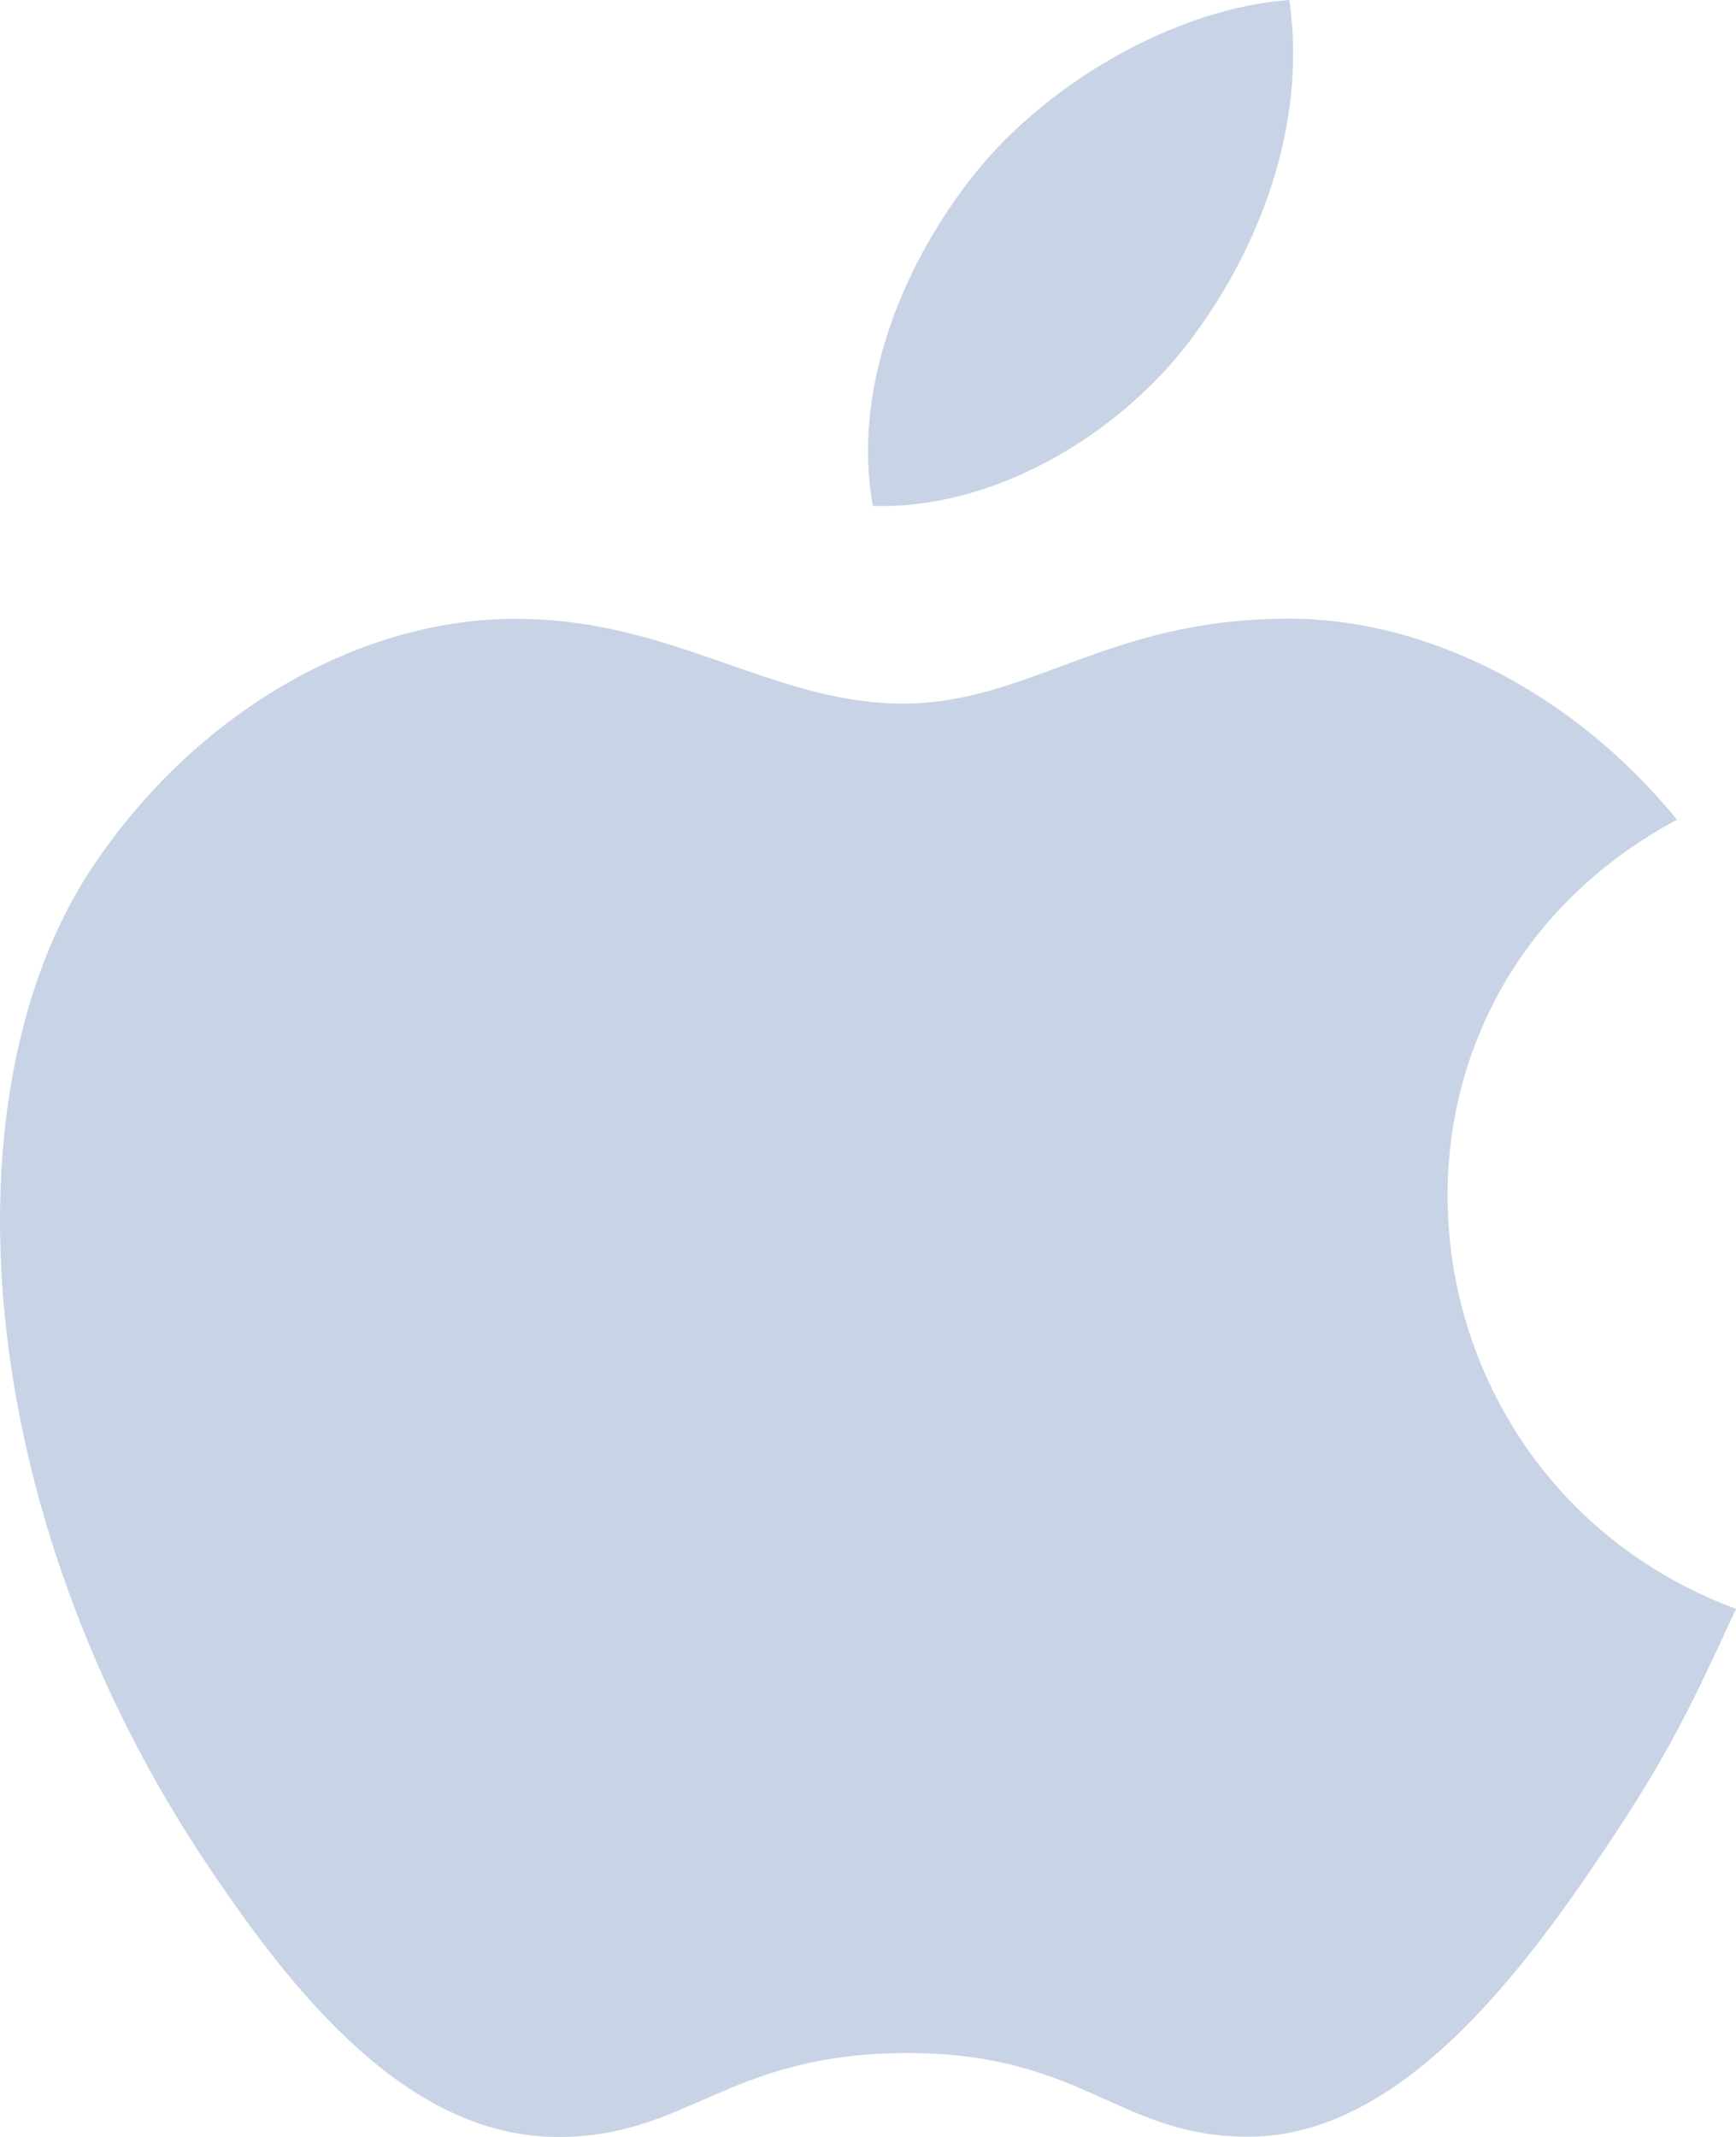 <svg xmlns="http://www.w3.org/2000/svg" xmlns:xlink="http://www.w3.org/1999/xlink" width="13" height="16" version="1.1" viewBox="0 0 13 16"><title>icon_os_mac_os</title><desc>Created with Sketch.</desc><g id="nteract-page" fill="none" fill-rule="evenodd" stroke="none" stroke-width="1"><g id="nteract-landing-page---1a" fill="#C8D4E5" transform="translate(-453, -484)"><g id="hero"><g id="hero_content" transform="translate(230, 166)"><g id="download" transform="translate(0, 250)"><g id="download--other_platforms" transform="translate(4, 68)"><path id="icon_os_mac_os" d="M228.652,4.632 C227.286,4.632 226.709,5.268 225.761,5.268 C224.785,5.268 224.042,4.633 222.86,4.633 C221.7,4.633 220.466,5.324 219.683,6.506 C218.583,8.17 218.769,11.299 220.554,13.965 C221.192,14.918 222.045,15.99 223.16,16 C224.15,16.009 224.431,15.379 225.775,15.372 C227.12,15.365 227.374,16.007 228.365,15.998 C229.479,15.987 230.379,14.8 231.017,13.847 C231.475,13.164 231.645,12.819 232,12.046 C229.419,11.089 229.004,7.511 231.558,6.137 C230.779,5.183 229.685,4.632 228.652,4.632 Z M227.907,2.556 C228.411,1.893 228.794,0.957 228.655,0 C227.831,0.058 226.867,0.595 226.304,1.295 C225.794,1.93 225.372,2.872 225.536,3.788 C226.435,3.817 227.366,3.267 227.907,2.556 L227.907,2.556 Z"/></g></g></g></g></g></g></svg>